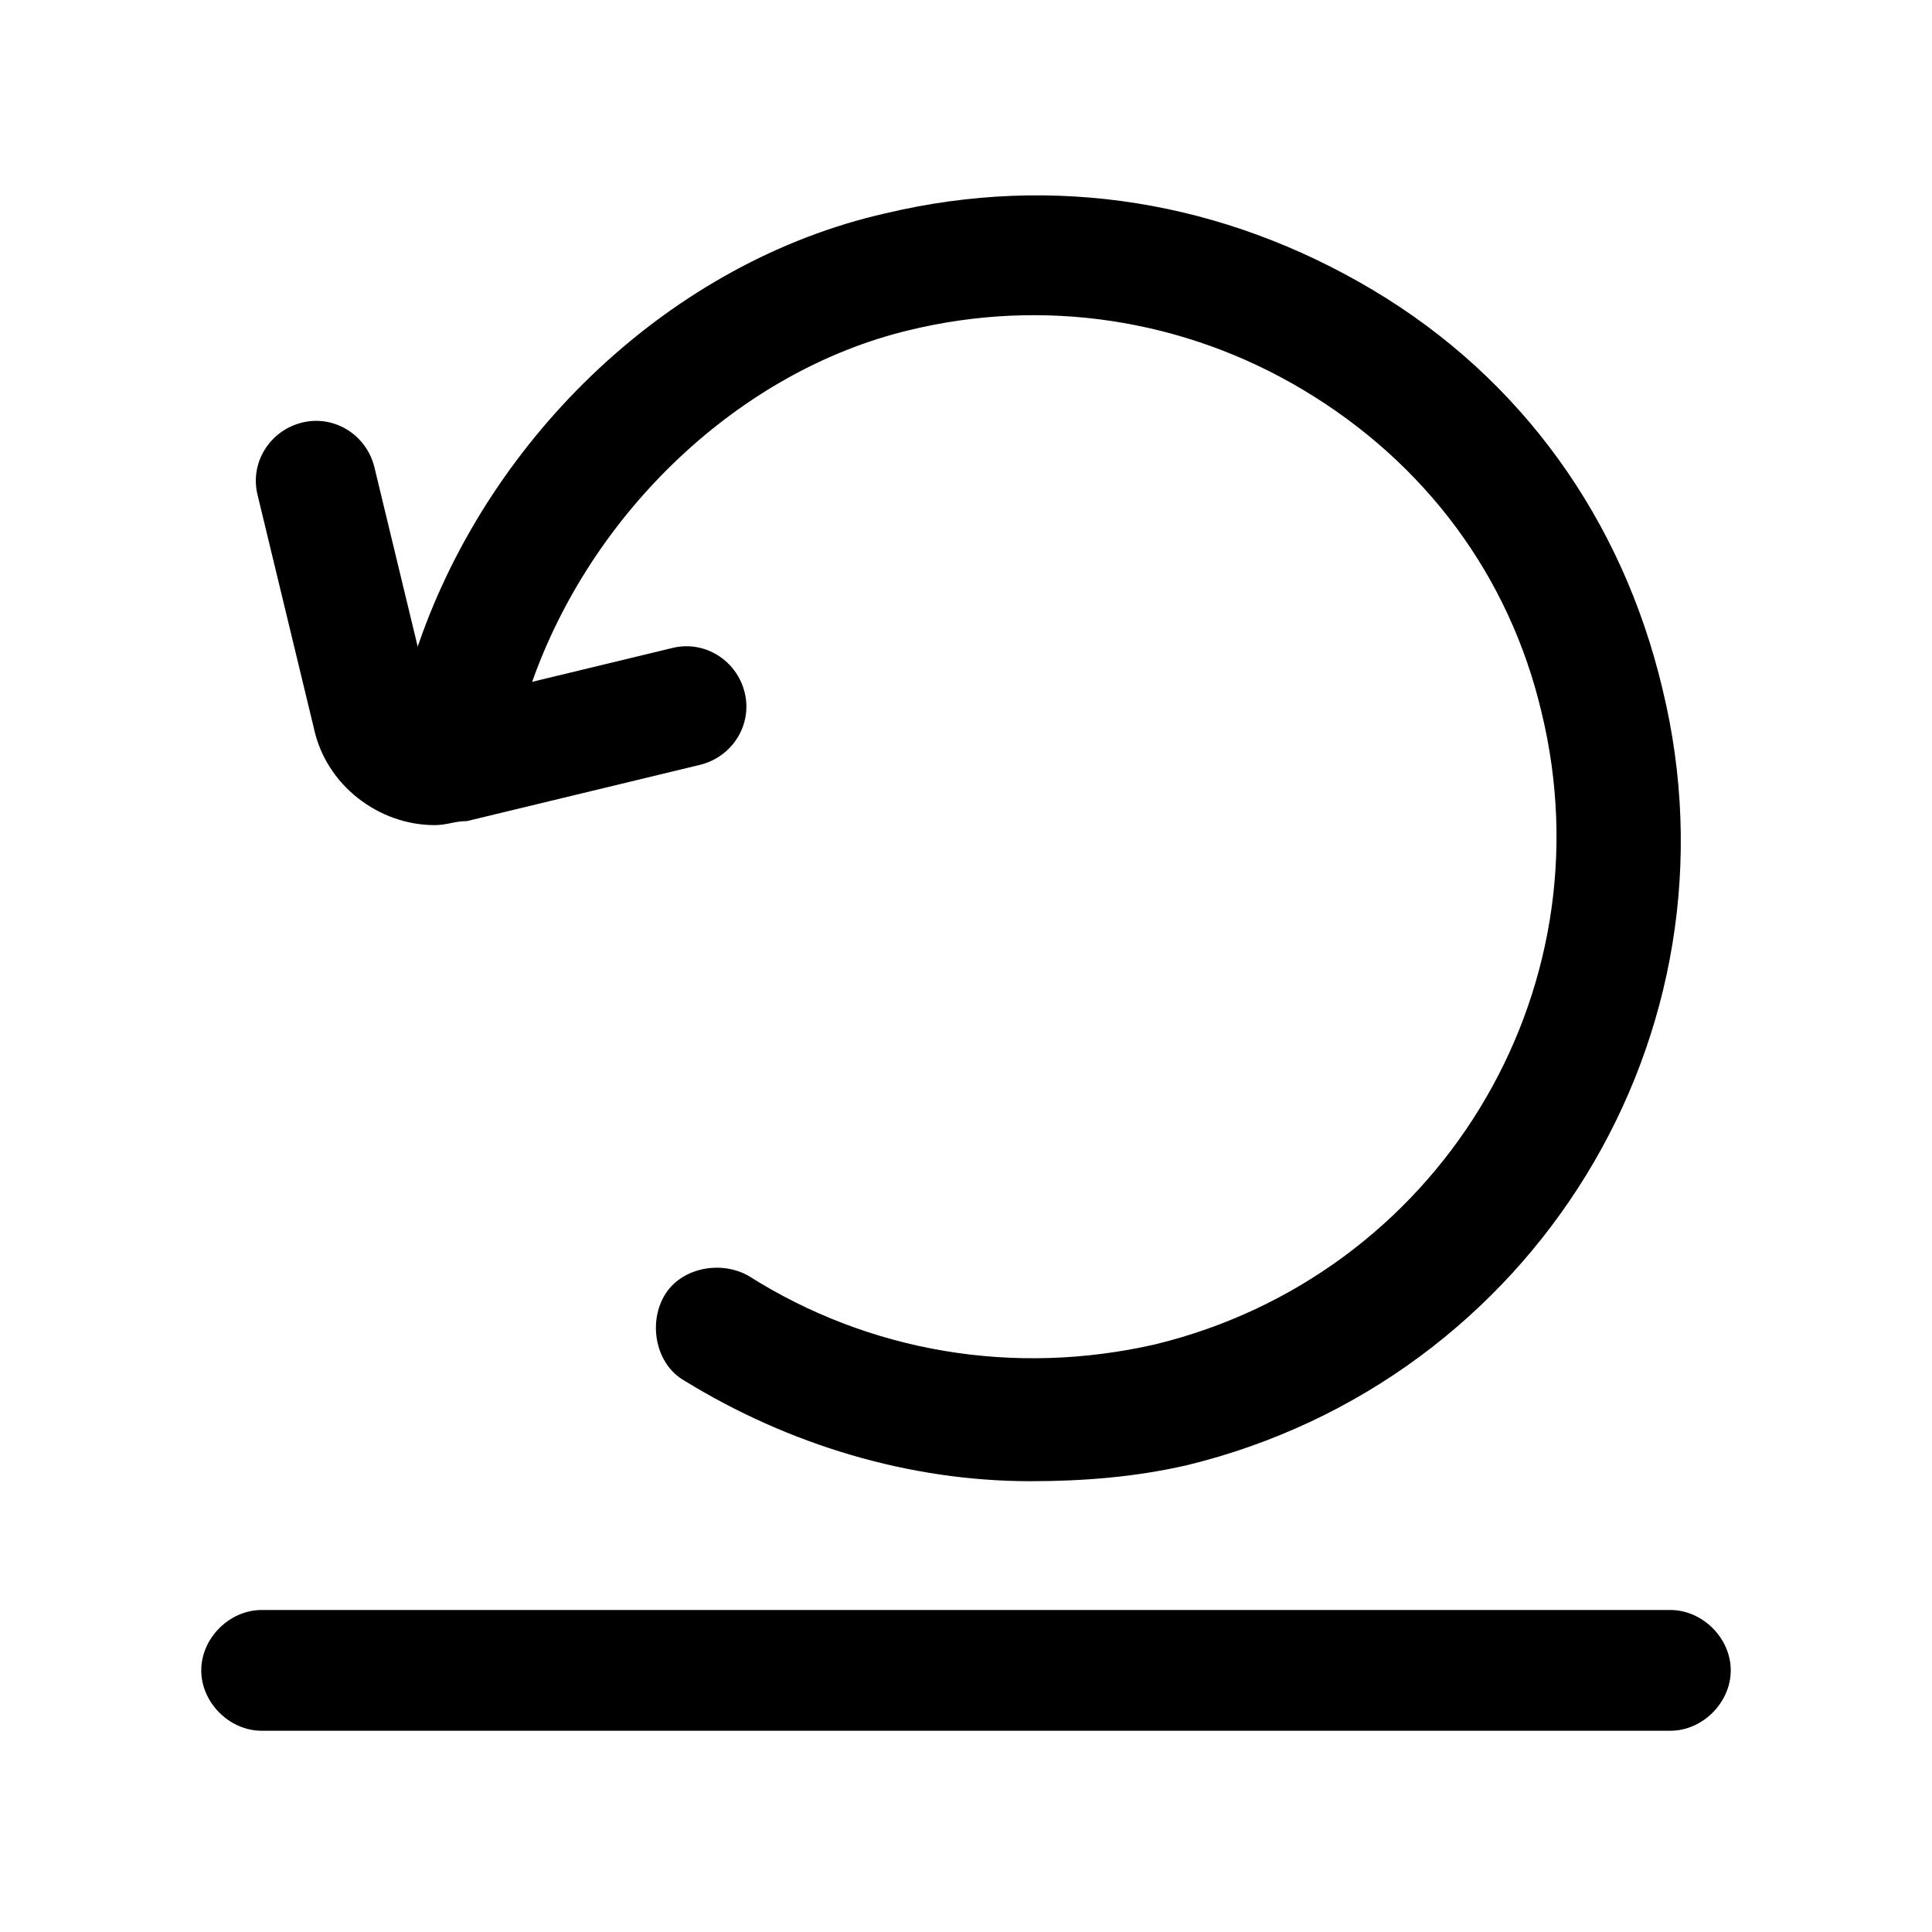 <?xml version="1.0" standalone="no"?><!DOCTYPE svg PUBLIC "-//W3C//DTD SVG 1.1//EN" "http://www.w3.org/Graphics/SVG/1.1/DTD/svg11.dtd"><svg t="1612619426558" class="icon" viewBox="0 0 1024 1024" version="1.1" xmlns="http://www.w3.org/2000/svg" p-id="2127" xmlns:xlink="http://www.w3.org/1999/xlink" width="200" height="200"><defs><style type="text/css"></style></defs><path d="M885.333 917.333h-746.667c-17.067 0-32-14.933-32-32S121.6 853.333 138.667 853.333h746.667c17.067 0 32 14.933 32 32s-14.933 32-32 32zM546.133 785.067c-64 0-128-19.2-183.467-53.333-14.933-8.533-19.2-29.867-10.667-44.8 8.533-14.933 29.867-19.2 44.8-10.667 64 40.533 140.8 53.333 215.467 36.267 149.333-36.267 241.067-185.6 204.8-334.933-17.067-72.533-61.867-132.267-125.867-170.667-64-38.4-138.667-49.067-209.067-32-89.6 21.333-168.533 96-200.533 187.733-6.4 17.067-23.467 25.6-40.533 19.2-17.067-6.4-25.6-23.467-19.2-40.533 38.4-110.933 134.4-202.667 247.467-228.267 89.6-21.333 179.2-6.4 258.133 40.533 78.933 46.933 132.267 121.6 153.6 211.2 44.8 183.467-68.267 366.933-251.733 411.733-27.733 6.4-55.467 8.533-83.2 8.533z" p-id="2128"></path><path d="M230.4 437.333c-29.867 0-57.6-21.333-64-51.2l-29.867-123.733c-4.267-17.067 6.4-34.133 23.467-38.4 17.067-4.267 34.133 6.4 38.4 23.467l29.867 123.733c0 2.133 2.133 2.133 4.267 2.133l123.733-29.867c17.067-4.267 34.133 6.4 38.4 23.467 4.267 17.067-6.4 34.133-23.467 38.4l-123.733 29.867c-6.4 0-10.667 2.133-17.067 2.133z" p-id="2129"></path></svg>